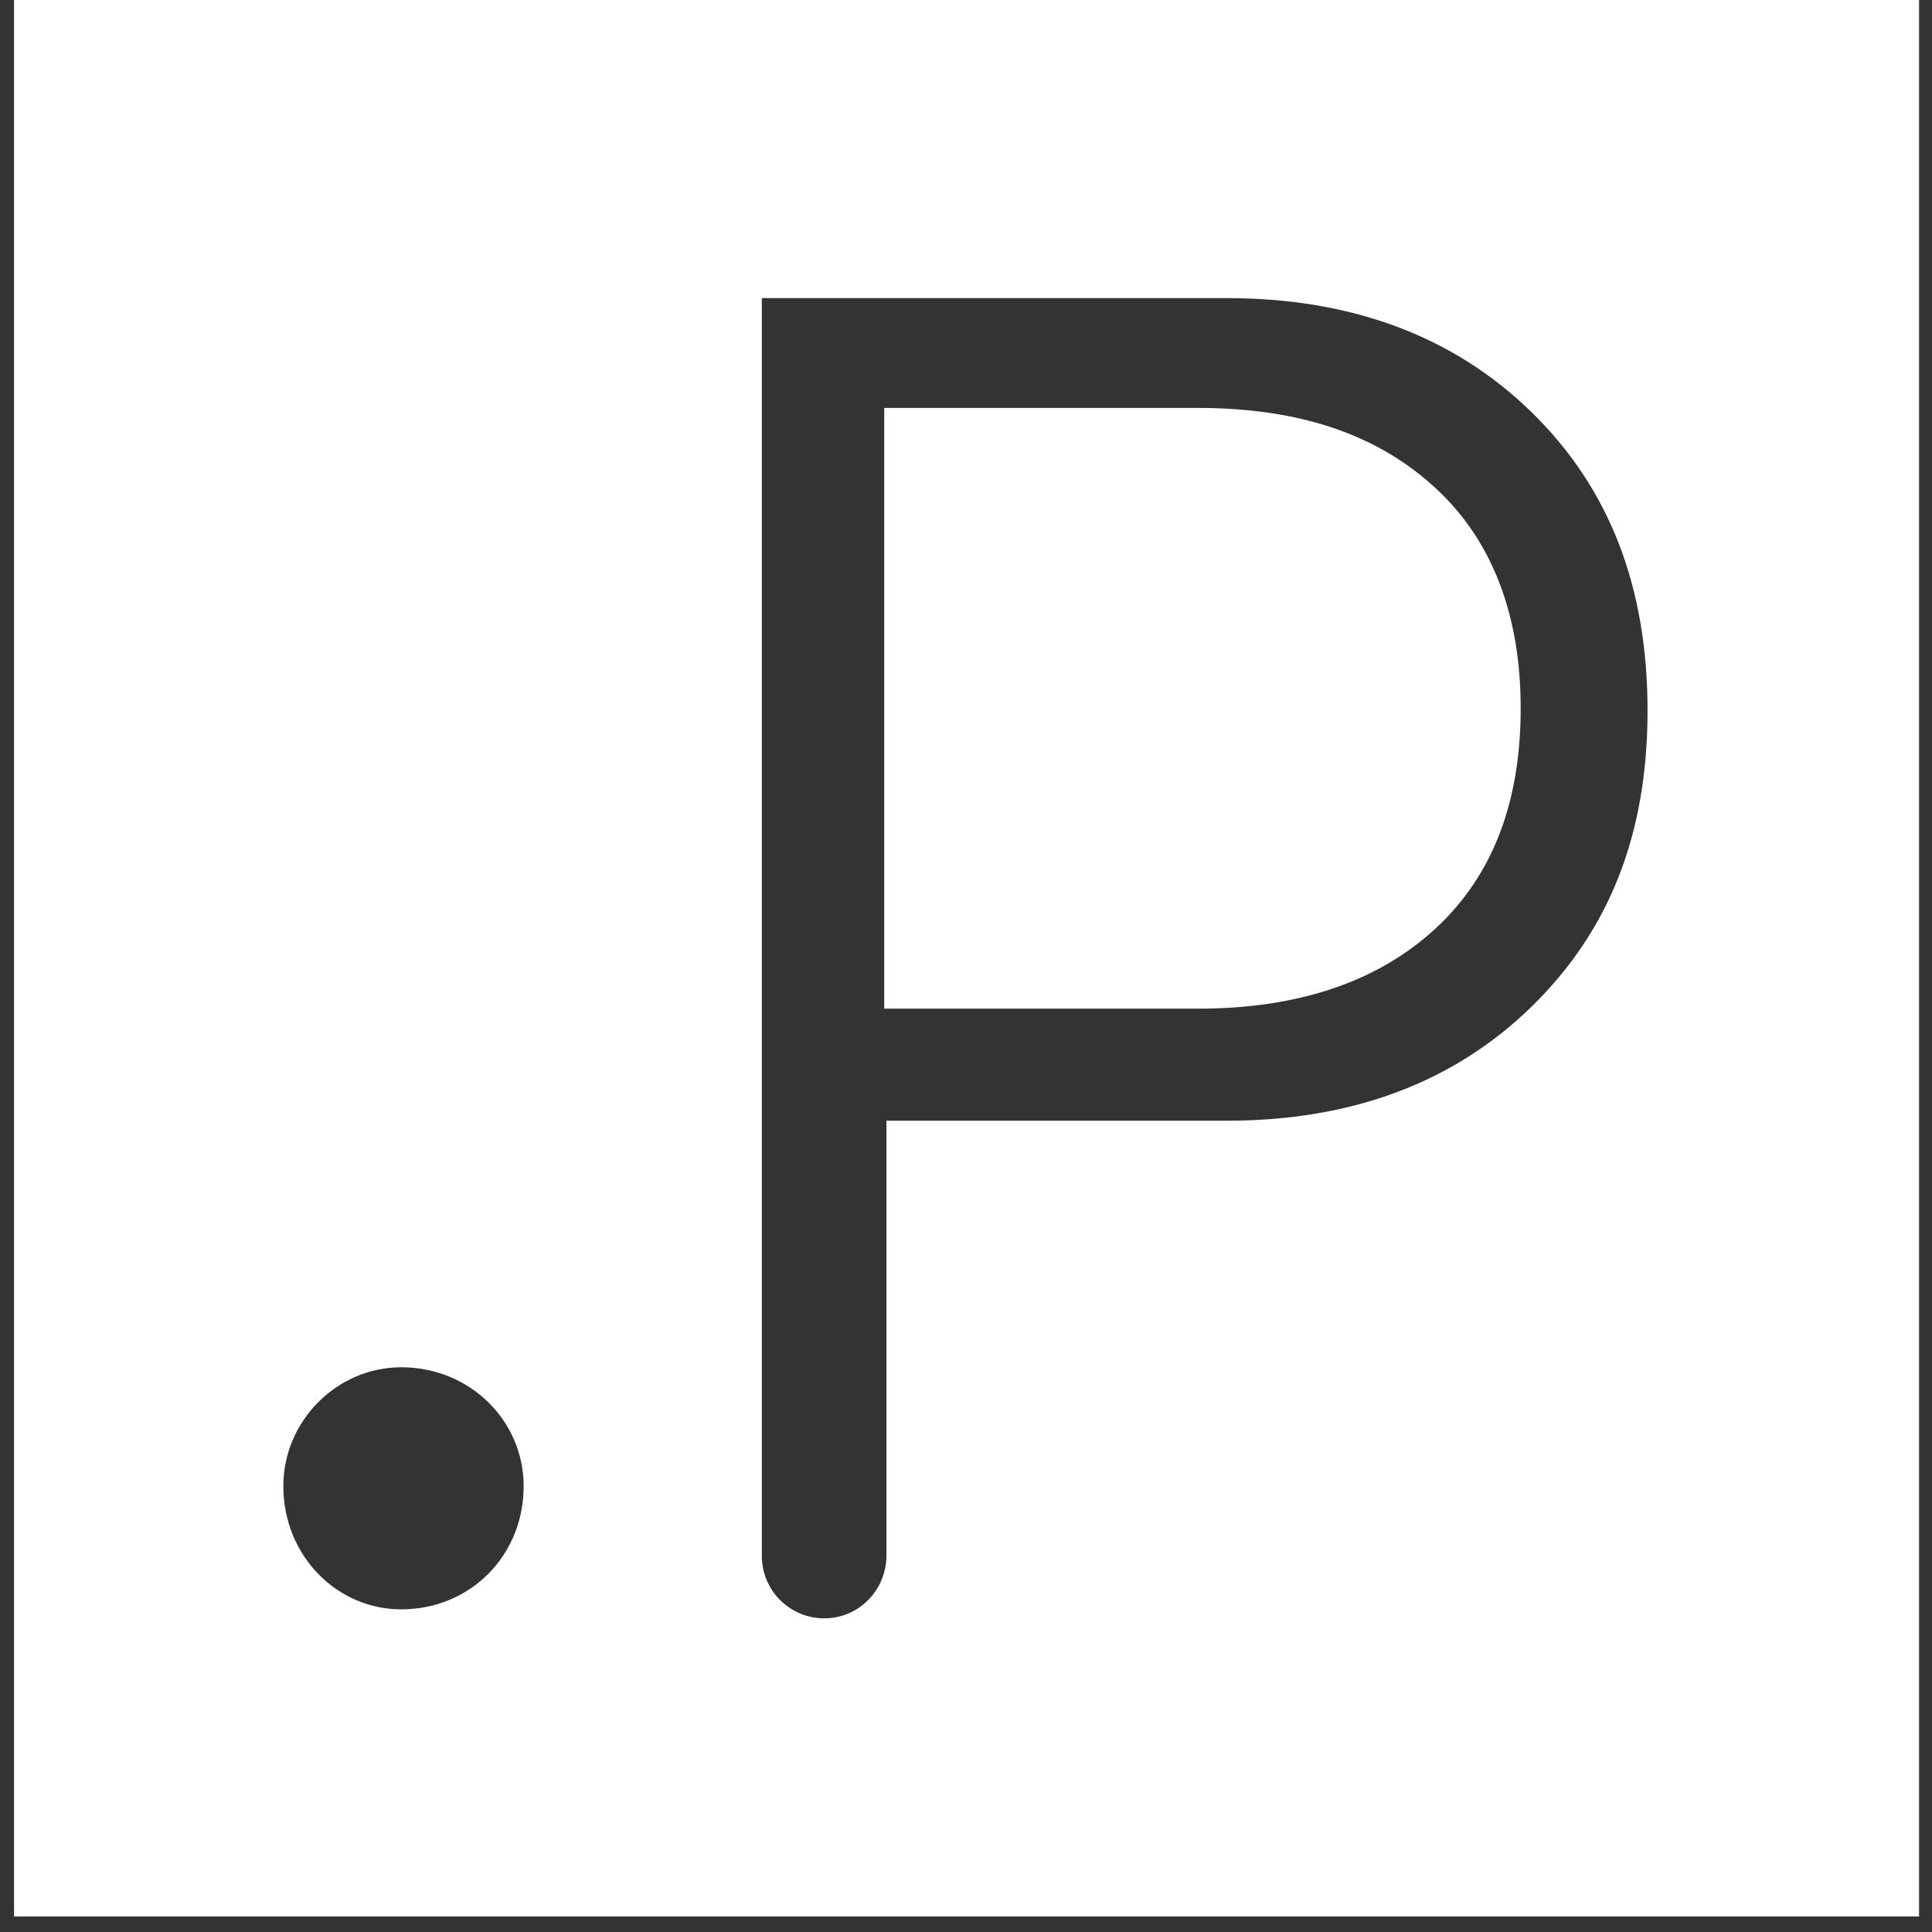 <svg width="60" height="60" viewBox="0 0 60 60" fill="none" xmlns="http://www.w3.org/2000/svg">
<rect x="0" y="0" width="60" height="60" fill="#333333" stroke="none"/>
<path d="M37.205 12.669H27.46V31.325H37.205C40.315 31.325 42.803 30.489 44.6 28.819C46.397 27.148 47.226 24.851 47.226 21.997C47.226 19.073 46.328 16.776 44.6 15.175C42.803 13.505 40.384 12.669 37.205 12.669Z" fill="white"/>
<path d="M0.436 0V59.517H59.598V0H0.436ZM12.462 49.98C10.458 49.98 8.799 48.31 8.799 46.152C8.799 44.133 10.458 42.462 12.462 42.462C14.604 42.462 16.263 44.133 16.263 46.152C16.263 48.31 14.604 49.98 12.462 49.98ZM47.572 31.255C45.153 33.622 41.974 34.805 38.103 34.805H27.529V48.31C27.529 49.354 26.7 50.259 25.594 50.259C24.557 50.259 23.659 49.423 23.659 48.31V9.258H38.103C41.974 9.258 45.153 10.442 47.572 12.808C49.991 15.175 51.166 18.238 51.166 22.067C51.166 25.895 49.991 28.888 47.572 31.255Z" fill="white"/>
</svg>
